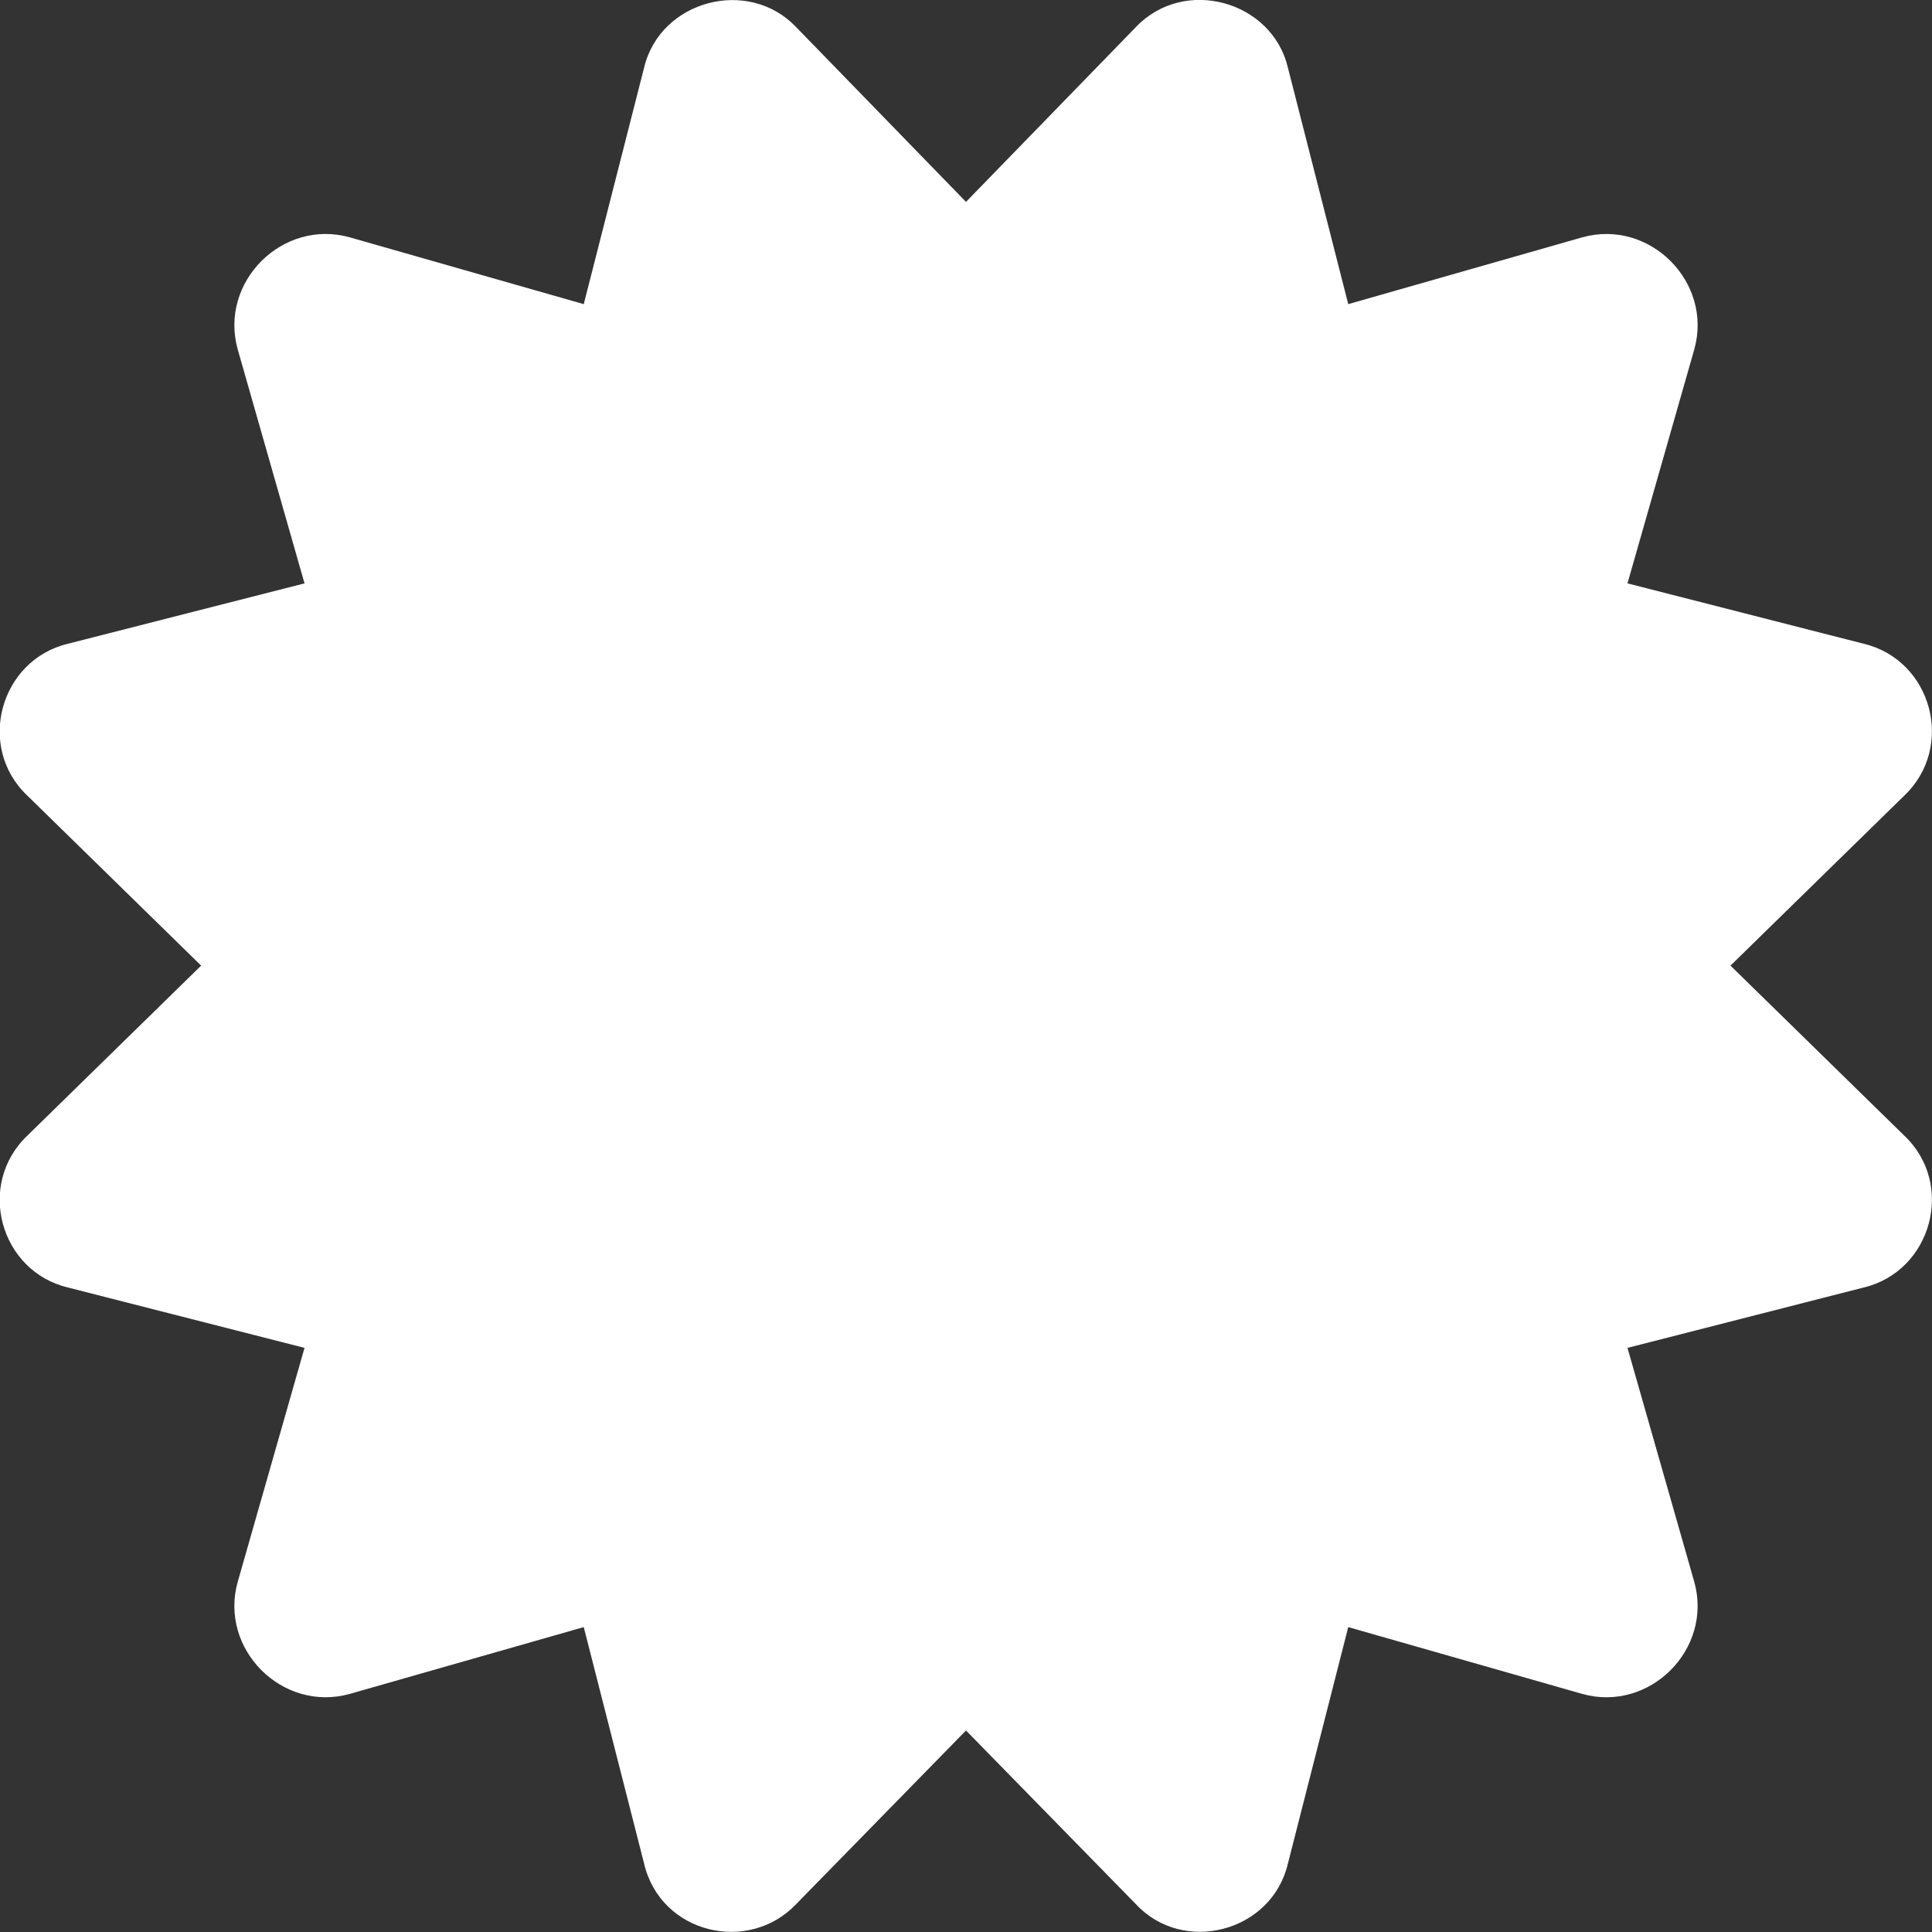 <?xml version="1.0" encoding="utf-8"?>
<!-- Generator: Adobe Illustrator 23.0.5, SVG Export Plug-In . SVG Version: 6.00 Build 0)  -->
<svg version="1.1" id="Слой_1" focusable="false"
	 xmlns="http://www.w3.org/2000/svg" xmlns:xlink="http://www.w3.org/1999/xlink" x="0px" y="0px" viewBox="0 0 512 512"
	 style="enable-background:new 0 0 512 512;" xml:space="preserve">
<rect x="0" y="0" width="512" height="512" fill="#333333" stroke="none"/>
<style type="text/css">
	.st0{fill:#FFFFFF;}
</style>
<path class="st0" d="M458.6,255.9l46-45c13.7-13,7.3-36-10.7-40.3l-62.6-16l17.7-62c5-17.8-11.8-34.7-29.7-29.7l-62,17.7l-16-62.7
	C337.1,0.2,313.8-6.3,301,7.2l-45,46.3L211,7.2C198.4-6.1,175,0,170.7,17.9l-16,62.7l-62-17.7c-17.8-5-34.7,11.8-29.7,29.7l17.7,62
	l-62.7,16c-18,4.3-24.4,27.4-10.7,40.3l46,45l-46,45c-13.7,13-7.3,36,10.7,40.3l62.7,16l-17.7,62c-5,17.8,11.8,34.7,29.7,29.7
	l62-17.7l16,62.7c4.4,18.6,27.7,24,40.3,10.7l45-46l45,46c12.5,13.5,36,7.5,40.3-10.7l16-62.7l62,17.7c17.8,5,34.7-11.8,29.7-29.7
	l-17.7-62l62.6-16c18-4.3,24.4-27.4,10.7-40.3L458.6,255.9L458.6,255.9z"/>
</svg>
